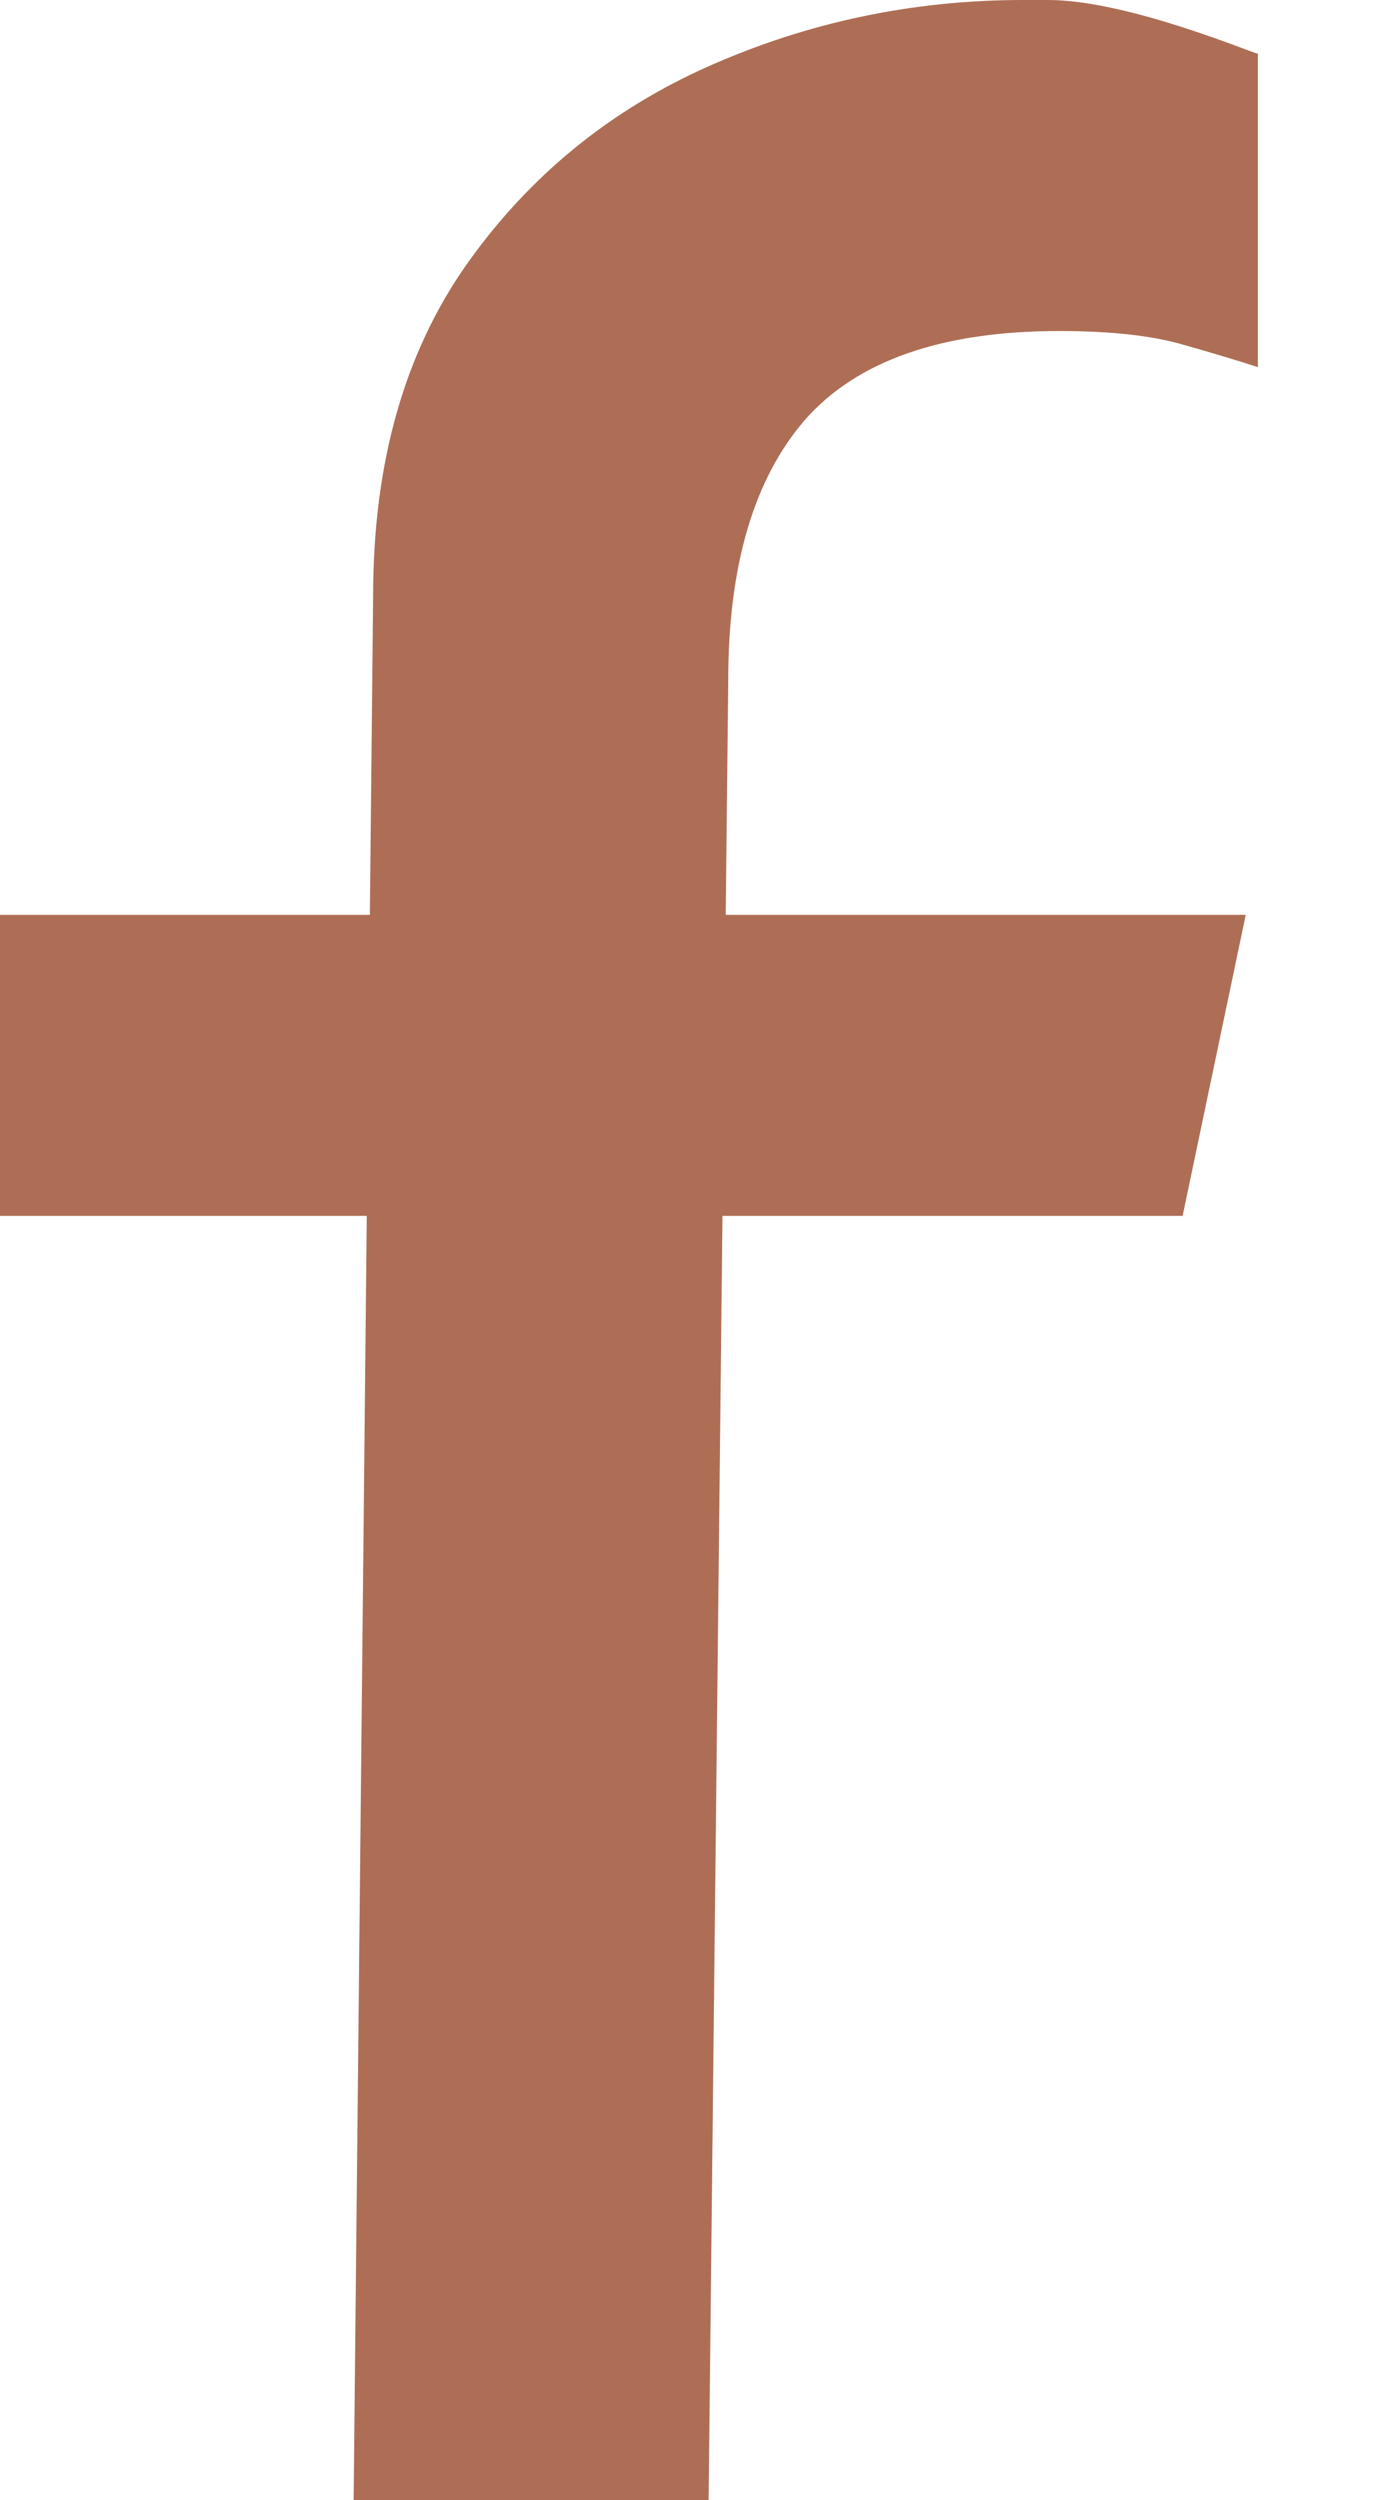 <svg width="11" height="20" viewBox="0 0 11 20" fill="none" xmlns="http://www.w3.org/2000/svg">
<path d="M9.966 7.318L9.461 9.726H0V7.318H9.966ZM2.829 20L2.985 4.766C2.985 3.707 3.234 2.825 3.731 2.118C4.229 1.412 4.875 0.883 5.669 0.53C6.464 0.177 7.302 5.80964e-06 8.185 5.80964e-06C8.883 5.80964e-06 7.742 0 8.387 0C9.032 0 10.063 0.444 10.063 0.429V2.937C9.918 2.889 9.718 2.829 9.461 2.756C9.212 2.684 8.883 2.648 8.474 2.648C7.535 2.648 6.857 2.885 6.44 3.358C6.03 3.832 5.826 4.526 5.826 5.441L5.669 20H2.829Z" fill="#AE6E55"/>
</svg>
